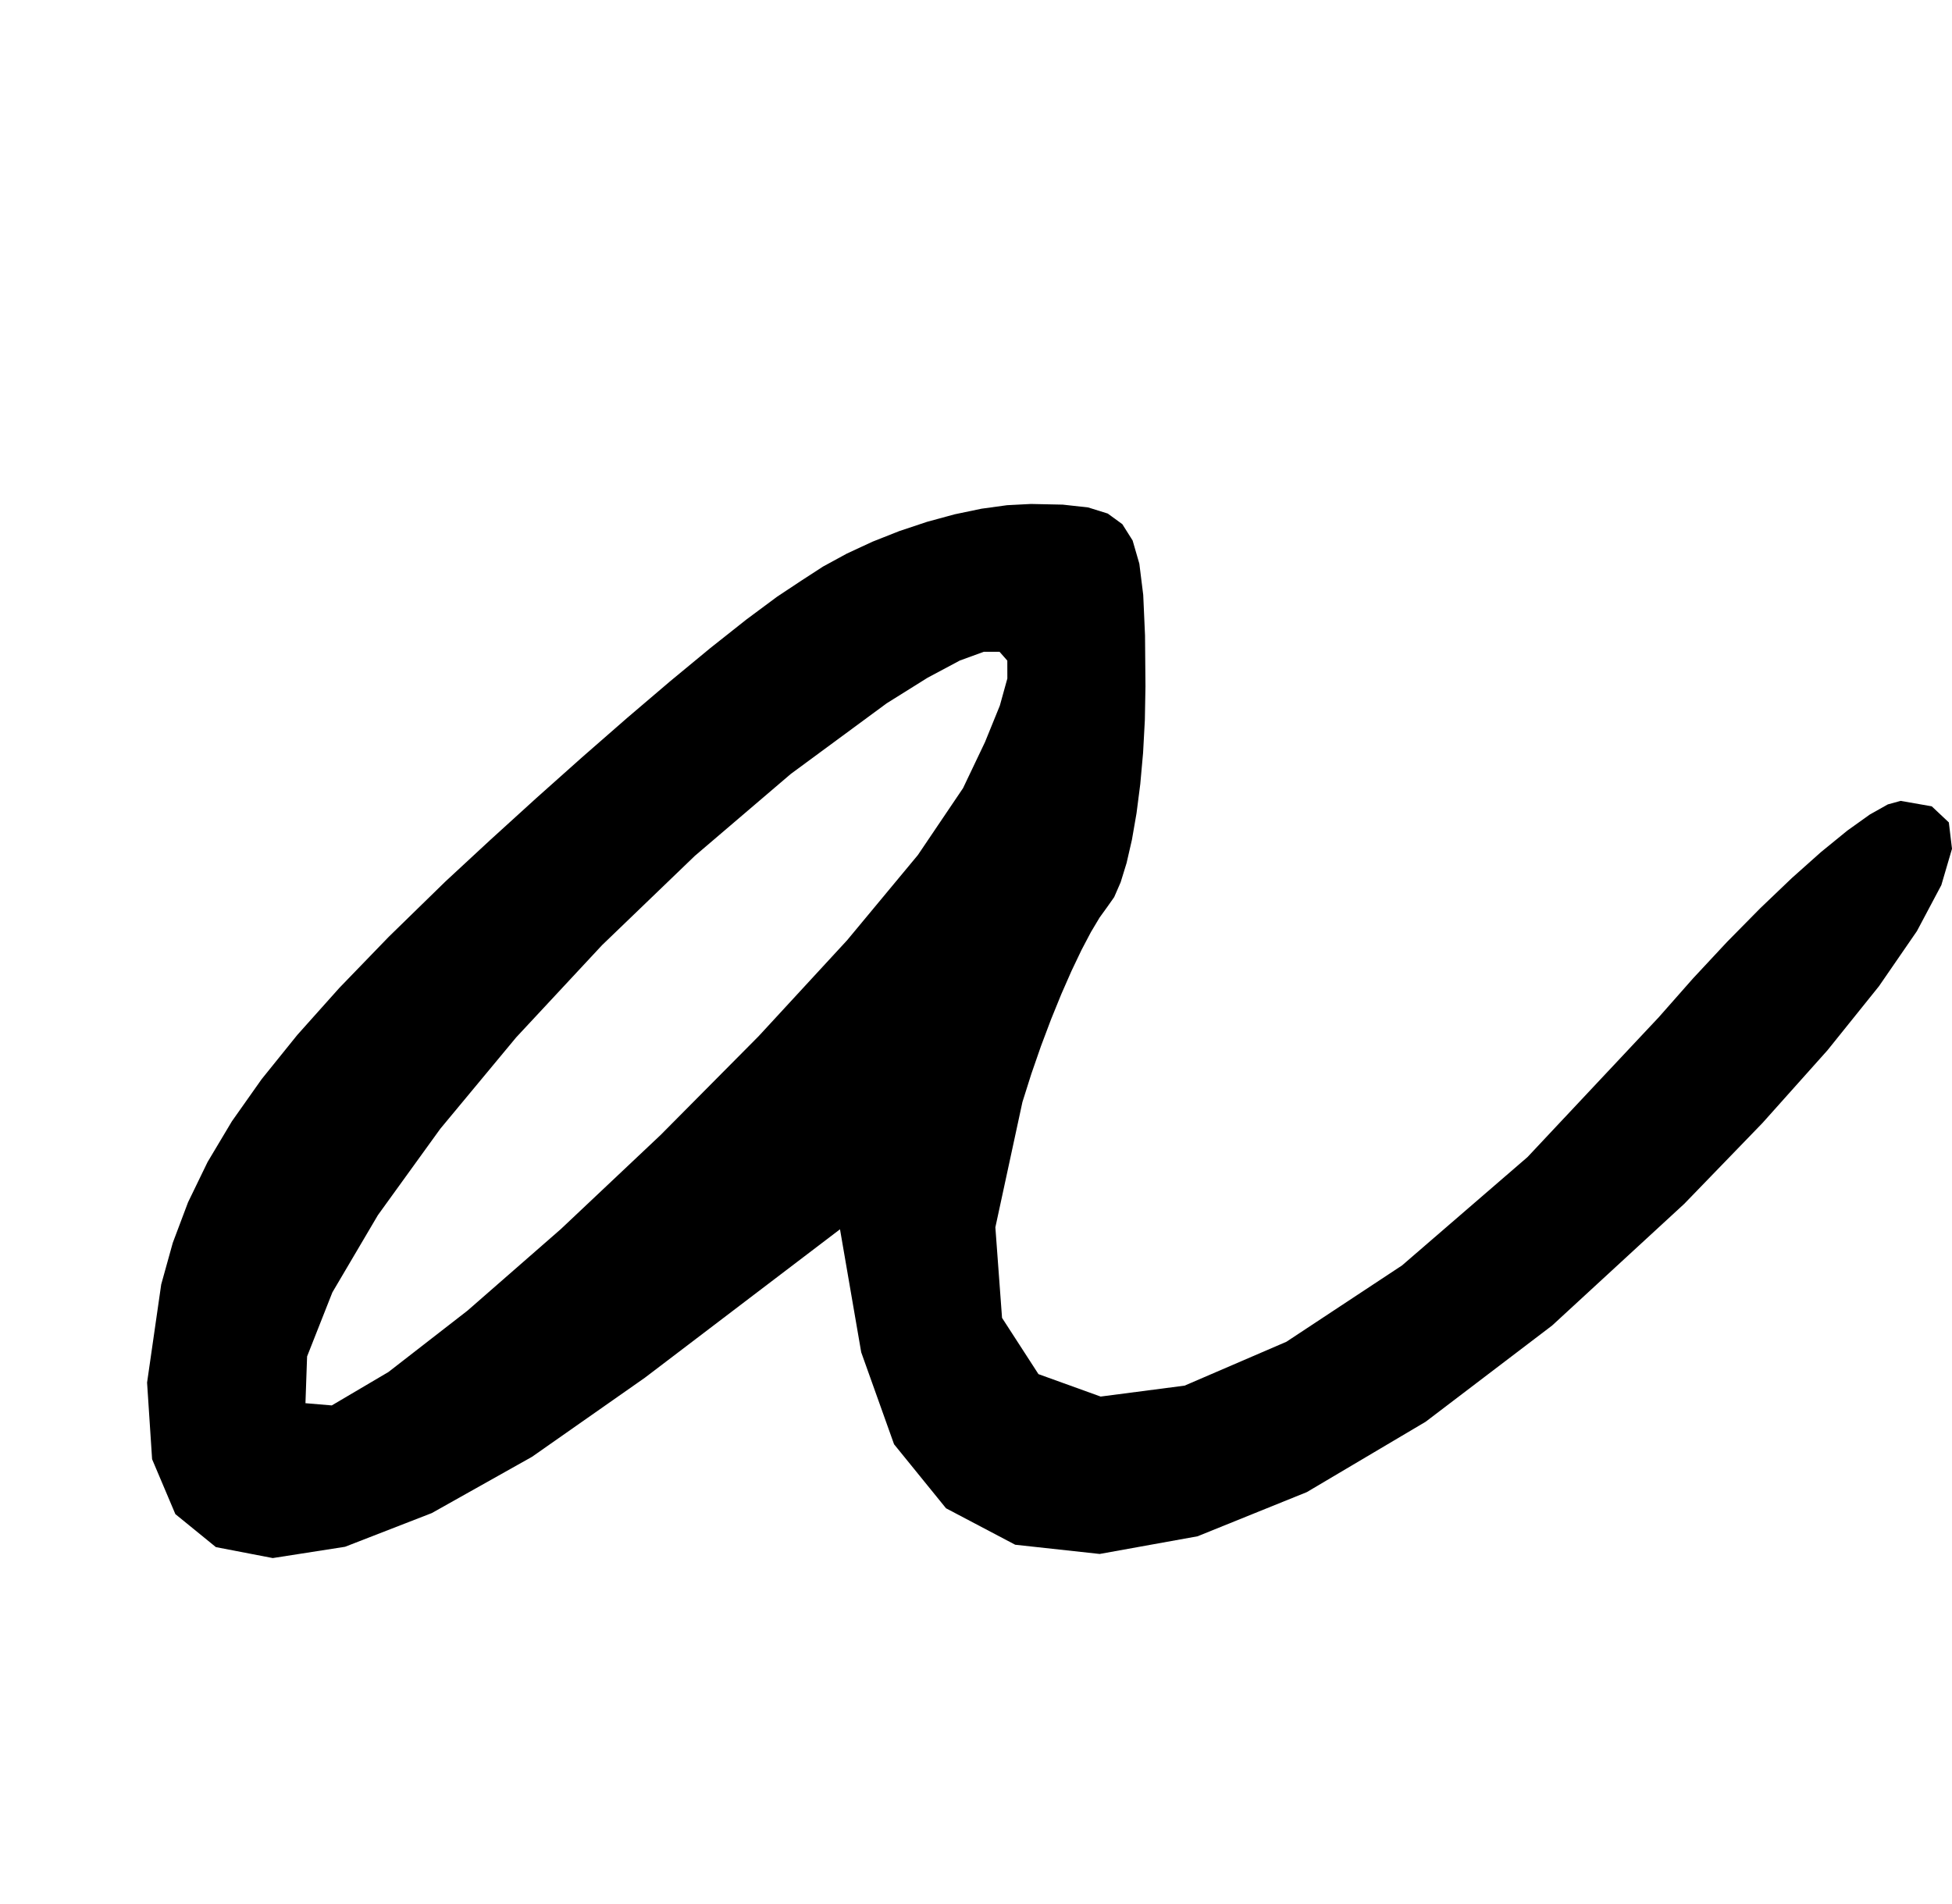 <?xml version="1.0" encoding="utf-8"?>
<svg xmlns="http://www.w3.org/2000/svg"  viewBox="0,0,400,390.18" width="100%">
<path d="M164.308 118.941 L 164.308,118.941 L 159.257,122.288 L 152.939,126.981 L 145.569,132.818 L 137.362,139.6 L 128.532,147.126 L 119.295,155.196 L 109.864,163.609 L 100.455,172.166 L 91.282,180.665 L 91.282,180.665 L 79.64,192.026 L 69.557,202.457 L 60.919,212.123 L 53.613,221.187 L 47.522,229.815 L 42.534,238.171 L 38.533,246.42 L 35.405,254.726 L 33.035,263.254 L 33.035,263.254 L 30.138,283.372 L 31.168,299.075 L 35.933,310.328 L 44.241,317.094 L 55.896,319.338 L 70.708,317.025 L 88.481,310.118 L 109.024,298.581 L 132.142,282.379 L 132.142,282.379 L 136.585,278.999 L 141.029,275.618 L 145.472,272.237 L 149.915,268.856 L 154.359,265.475 L 158.802,262.095 L 163.246,258.714 L 167.689,255.333 L 172.132,251.952 L 172.132,251.952 L 172.615,254.753 L 173.098,257.555 L 173.581,260.356 L 174.064,263.157 L 174.547,265.958 L 175.03,268.76 L 175.513,271.561 L 175.996,274.362 L 176.479,277.163 L 176.479,277.163 L 183.207,296.011 L 193.857,309.135 L 208.033,316.606 L 225.344,318.496 L 245.395,314.877 L 267.794,305.82 L 292.145,291.396 L 318.056,271.678 L 345.134,246.736 L 345.134,246.736 L 361.165,230.166 L 374.47,215.277 L 385.028,202.141 L 392.816,190.83 L 397.814,181.415 L 400.0,173.968 L 399.352,168.56 L 395.85,165.262 L 389.471,164.147 L 389.471,164.147 L 386.856,164.866 L 383.167,166.938 L 378.556,170.233 L 373.172,174.622 L 367.165,179.978 L 360.686,186.171 L 353.885,193.072 L 346.912,200.553 L 339.918,208.484 L 339.918,208.484 L 313.007,237.157 L 287.299,259.362 L 263.608,275.006 L 242.75,283.995 L 225.542,286.237 L 212.799,281.639 L 205.336,270.107 L 203.969,251.549 L 209.515,225.871 L 209.515,225.871 L 211.342,220.092 L 213.312,214.414 L 215.375,208.935 L 217.481,203.757 L 219.58,198.98 L 221.621,194.703 L 223.555,191.028 L 225.332,188.054 L 226.902,185.881 L 226.902,185.881 L 228.315,183.873 L 229.642,180.827 L 230.862,176.865 L 231.953,172.11 L 232.894,166.681 L 233.663,160.702 L 234.239,154.293 L 234.601,147.577 L 234.726,140.675 L 234.726,140.675 L 234.636,130.234 L 234.268,121.933 L 233.47,115.528 L 232.093,110.775 L 229.986,107.433 L 226.998,105.256 L 222.981,104.003 L 217.782,103.429 L 211.253,103.292 L 211.253,103.292 L 206.381,103.543 L 201.122,104.265 L 195.605,105.417 L 189.959,106.956 L 184.314,108.838 L 178.797,111.02 L 173.538,113.46 L 168.666,116.114 L 164.308,118.941 L 164.308,118.941 L 164.308,118.941 L 164.308,118.941 L 164.308,118.941 L 164.308,118.941 L 164.308,118.941 L 164.308,118.941 L 164.308,118.941 L 164.308,118.941 L 164.308,118.941 L 197.344,161.539 L 197.344,161.539 L 197.344,161.539 L 197.344,161.539 L 197.344,161.539 L 197.344,161.539 L 197.344,161.539 L 197.344,161.539 L 197.344,161.539 L 197.344,161.539 L 197.344,161.539 L 188.086,175.25 L 173.576,192.724 L 155.454,212.38 L 135.356,232.638 L 114.922,251.915 L 95.79,268.631 L 79.599,281.204 L 67.987,288.052 L 62.594,287.596 L 62.594,287.596 L 62.929,278.011 L 68.108,264.885 L 77.437,249.054 L 90.222,231.356 L 105.769,212.627 L 123.384,193.705 L 142.373,175.427 L 162.041,158.63 L 181.695,144.152 L 181.695,144.152 L 190.074,138.91 L 196.693,135.377 L 201.594,133.591 L 204.821,133.586 L 206.416,135.399 L 206.424,139.065 L 204.885,144.619 L 201.844,152.099 L 197.344,161.539 L 197.344,161.539 L 197.344,161.539 L 197.344,161.539 L 197.344,161.539 L 197.344,161.539 L 197.344,161.539 L 197.344,161.539 L 197.344,161.539 L 197.344,161.539 L 197.344,161.539"/></svg>
